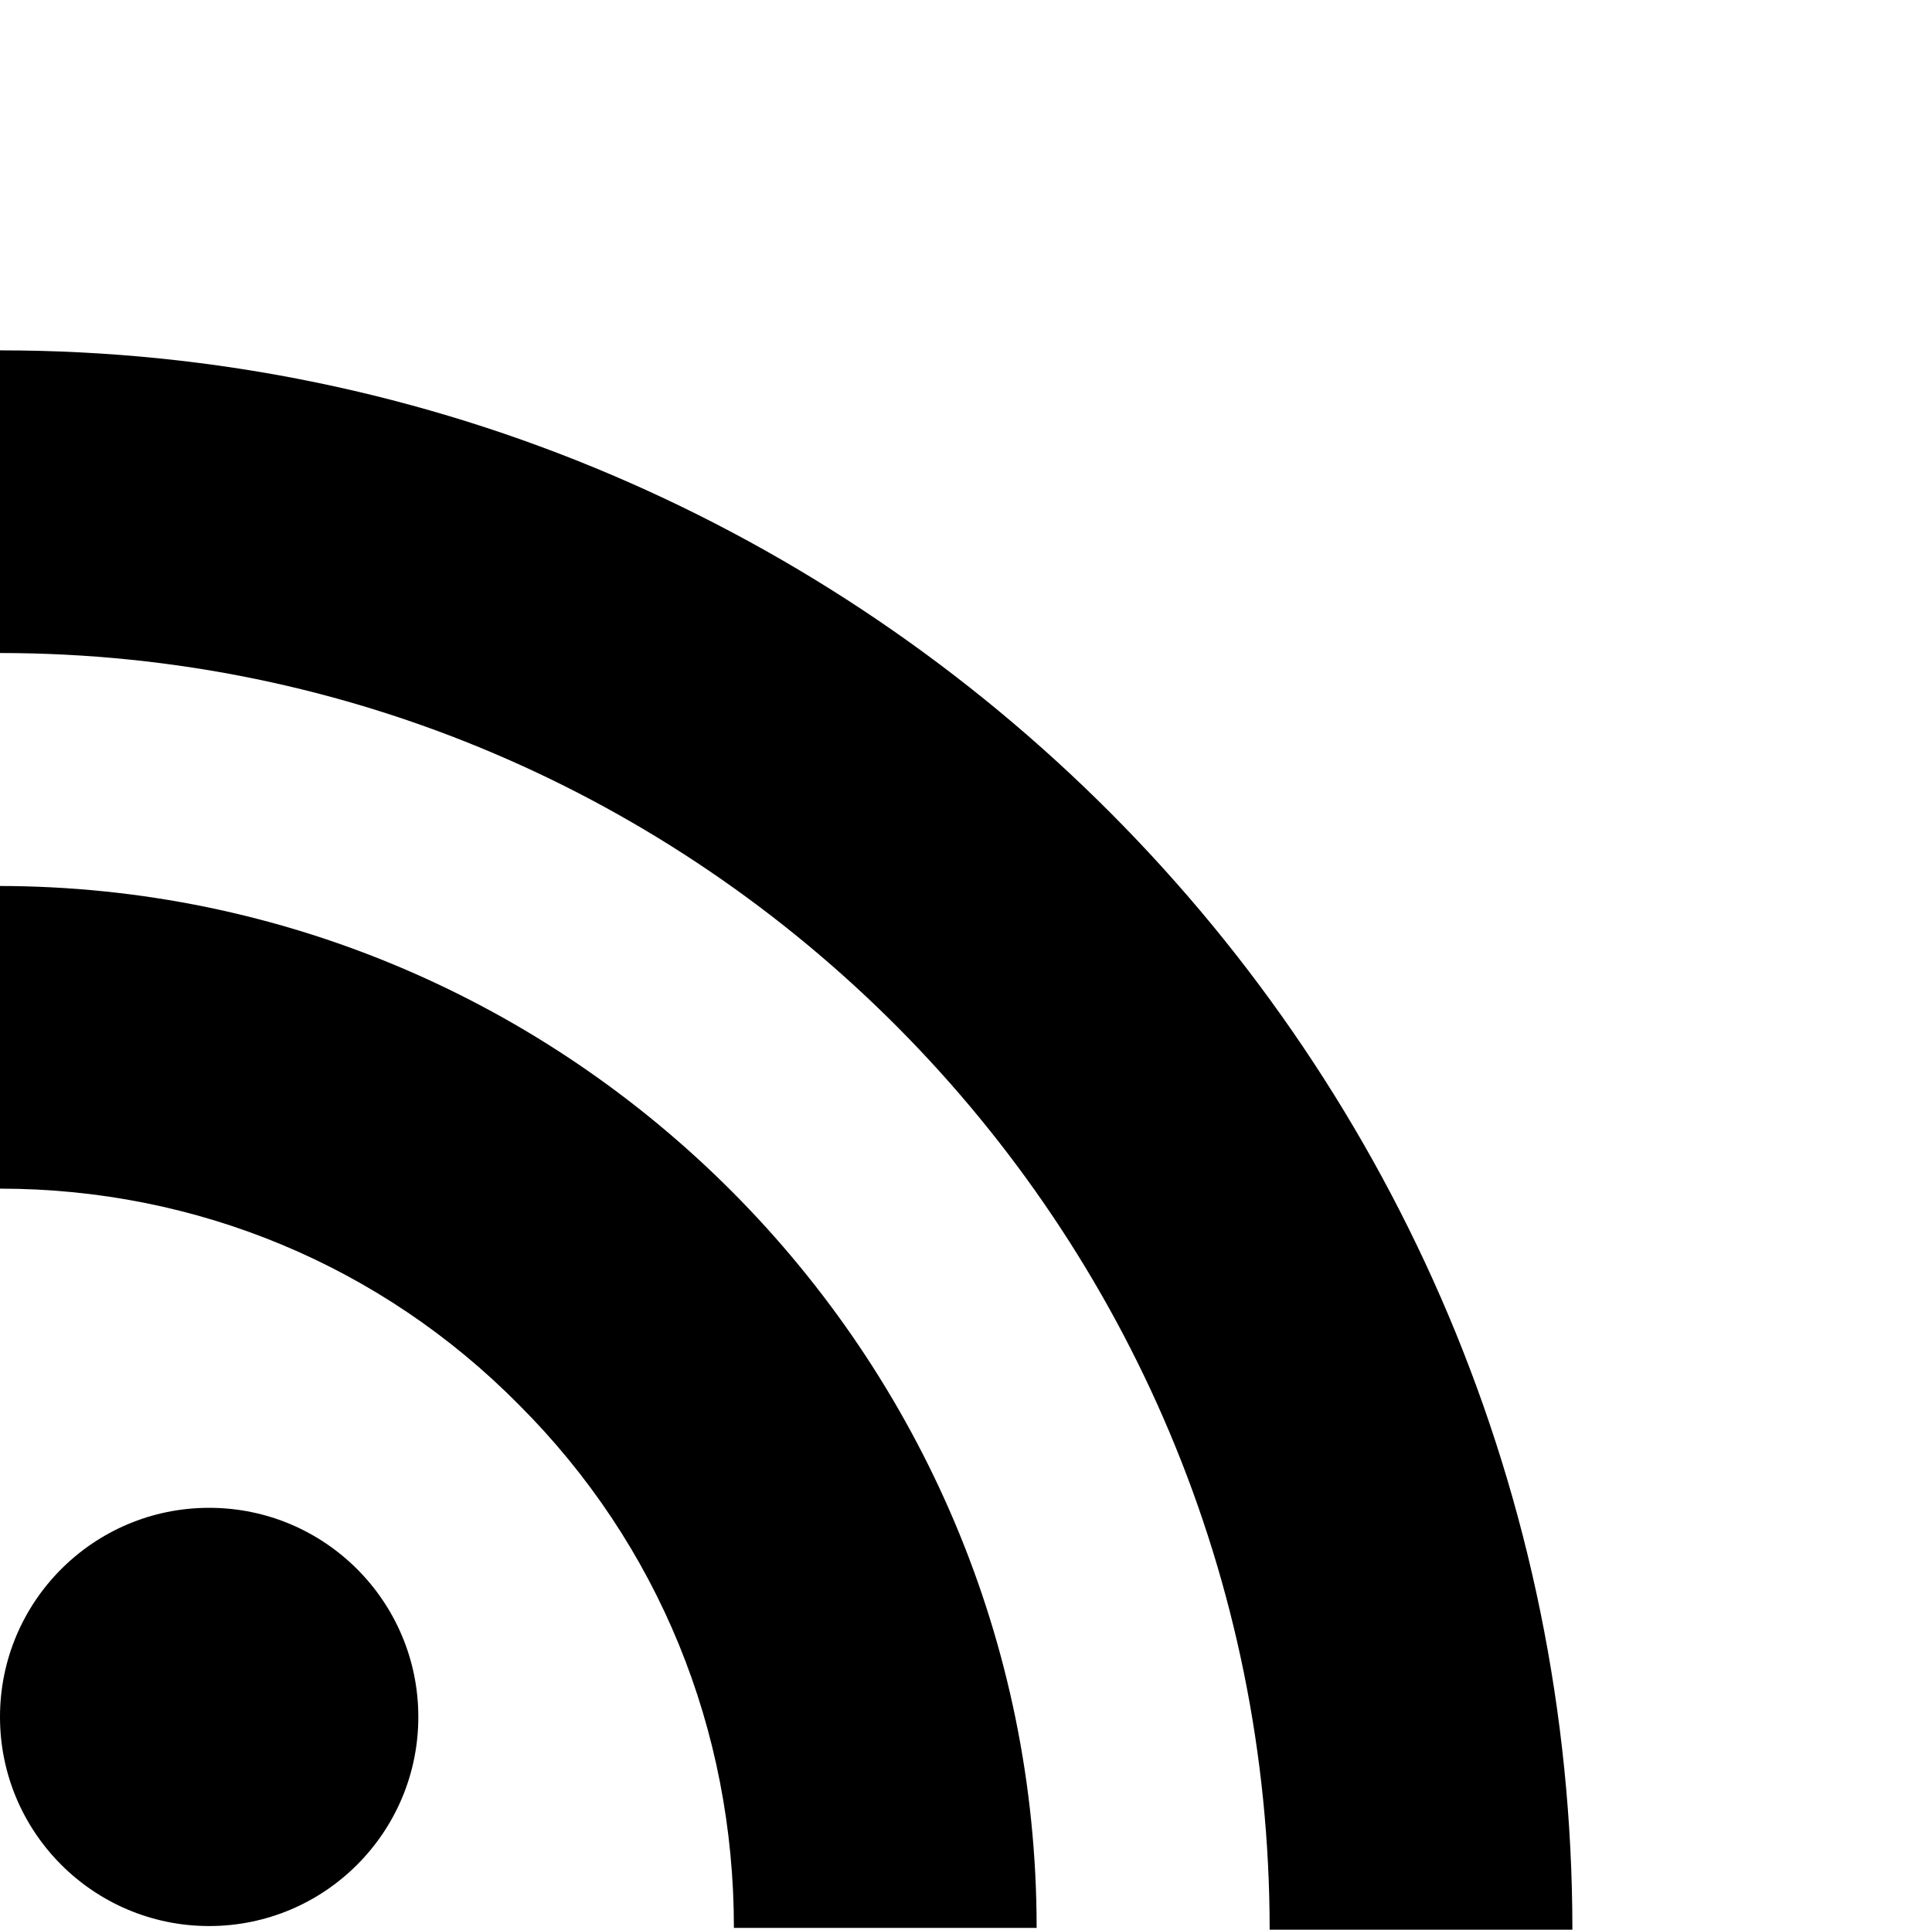 <?xml version="1.0" encoding="utf-8"?>
<!-- Generator: Adobe Illustrator 19.0.0, SVG Export Plug-In . SVG Version: 6.00 Build 0)  -->
<svg version="1.1" id="feed_icon" xmlns="http://www.w3.org/2000/svg" xmlns:xlink="http://www.w3.org/1999/xlink" x="0px" y="0px"
	 viewBox="0 0 105.3 105.2" style="enable-background:new 0 0 105.3 105.2;" xml:space="preserve">
<style type="text/css">
	.st0{fill:#000000;}
</style>
<g>
	<g id="lines__x003C_Group_x003E_">
		<circle id="circle" class="st0" cx="11.4" cy="93.6" r="11.4"/>
		<g>
			<path class="st0" d="M0,64.8c10.7,0,20.8,4.2,28.3,11.8c7.6,7.6,11.7,17.7,11.7,28.5h16.5c0-31.3-25.4-56.8-56.6-56.8V64.8z"/>
		</g>
		<g>
			<path class="st0" d="M0,35.6c38.2,0,69.2,31.2,69.2,69.6h16.5c0-47.5-38.5-86.1-85.7-86.1V35.6z"/>
		</g>
	</g>
</g>
</svg>
